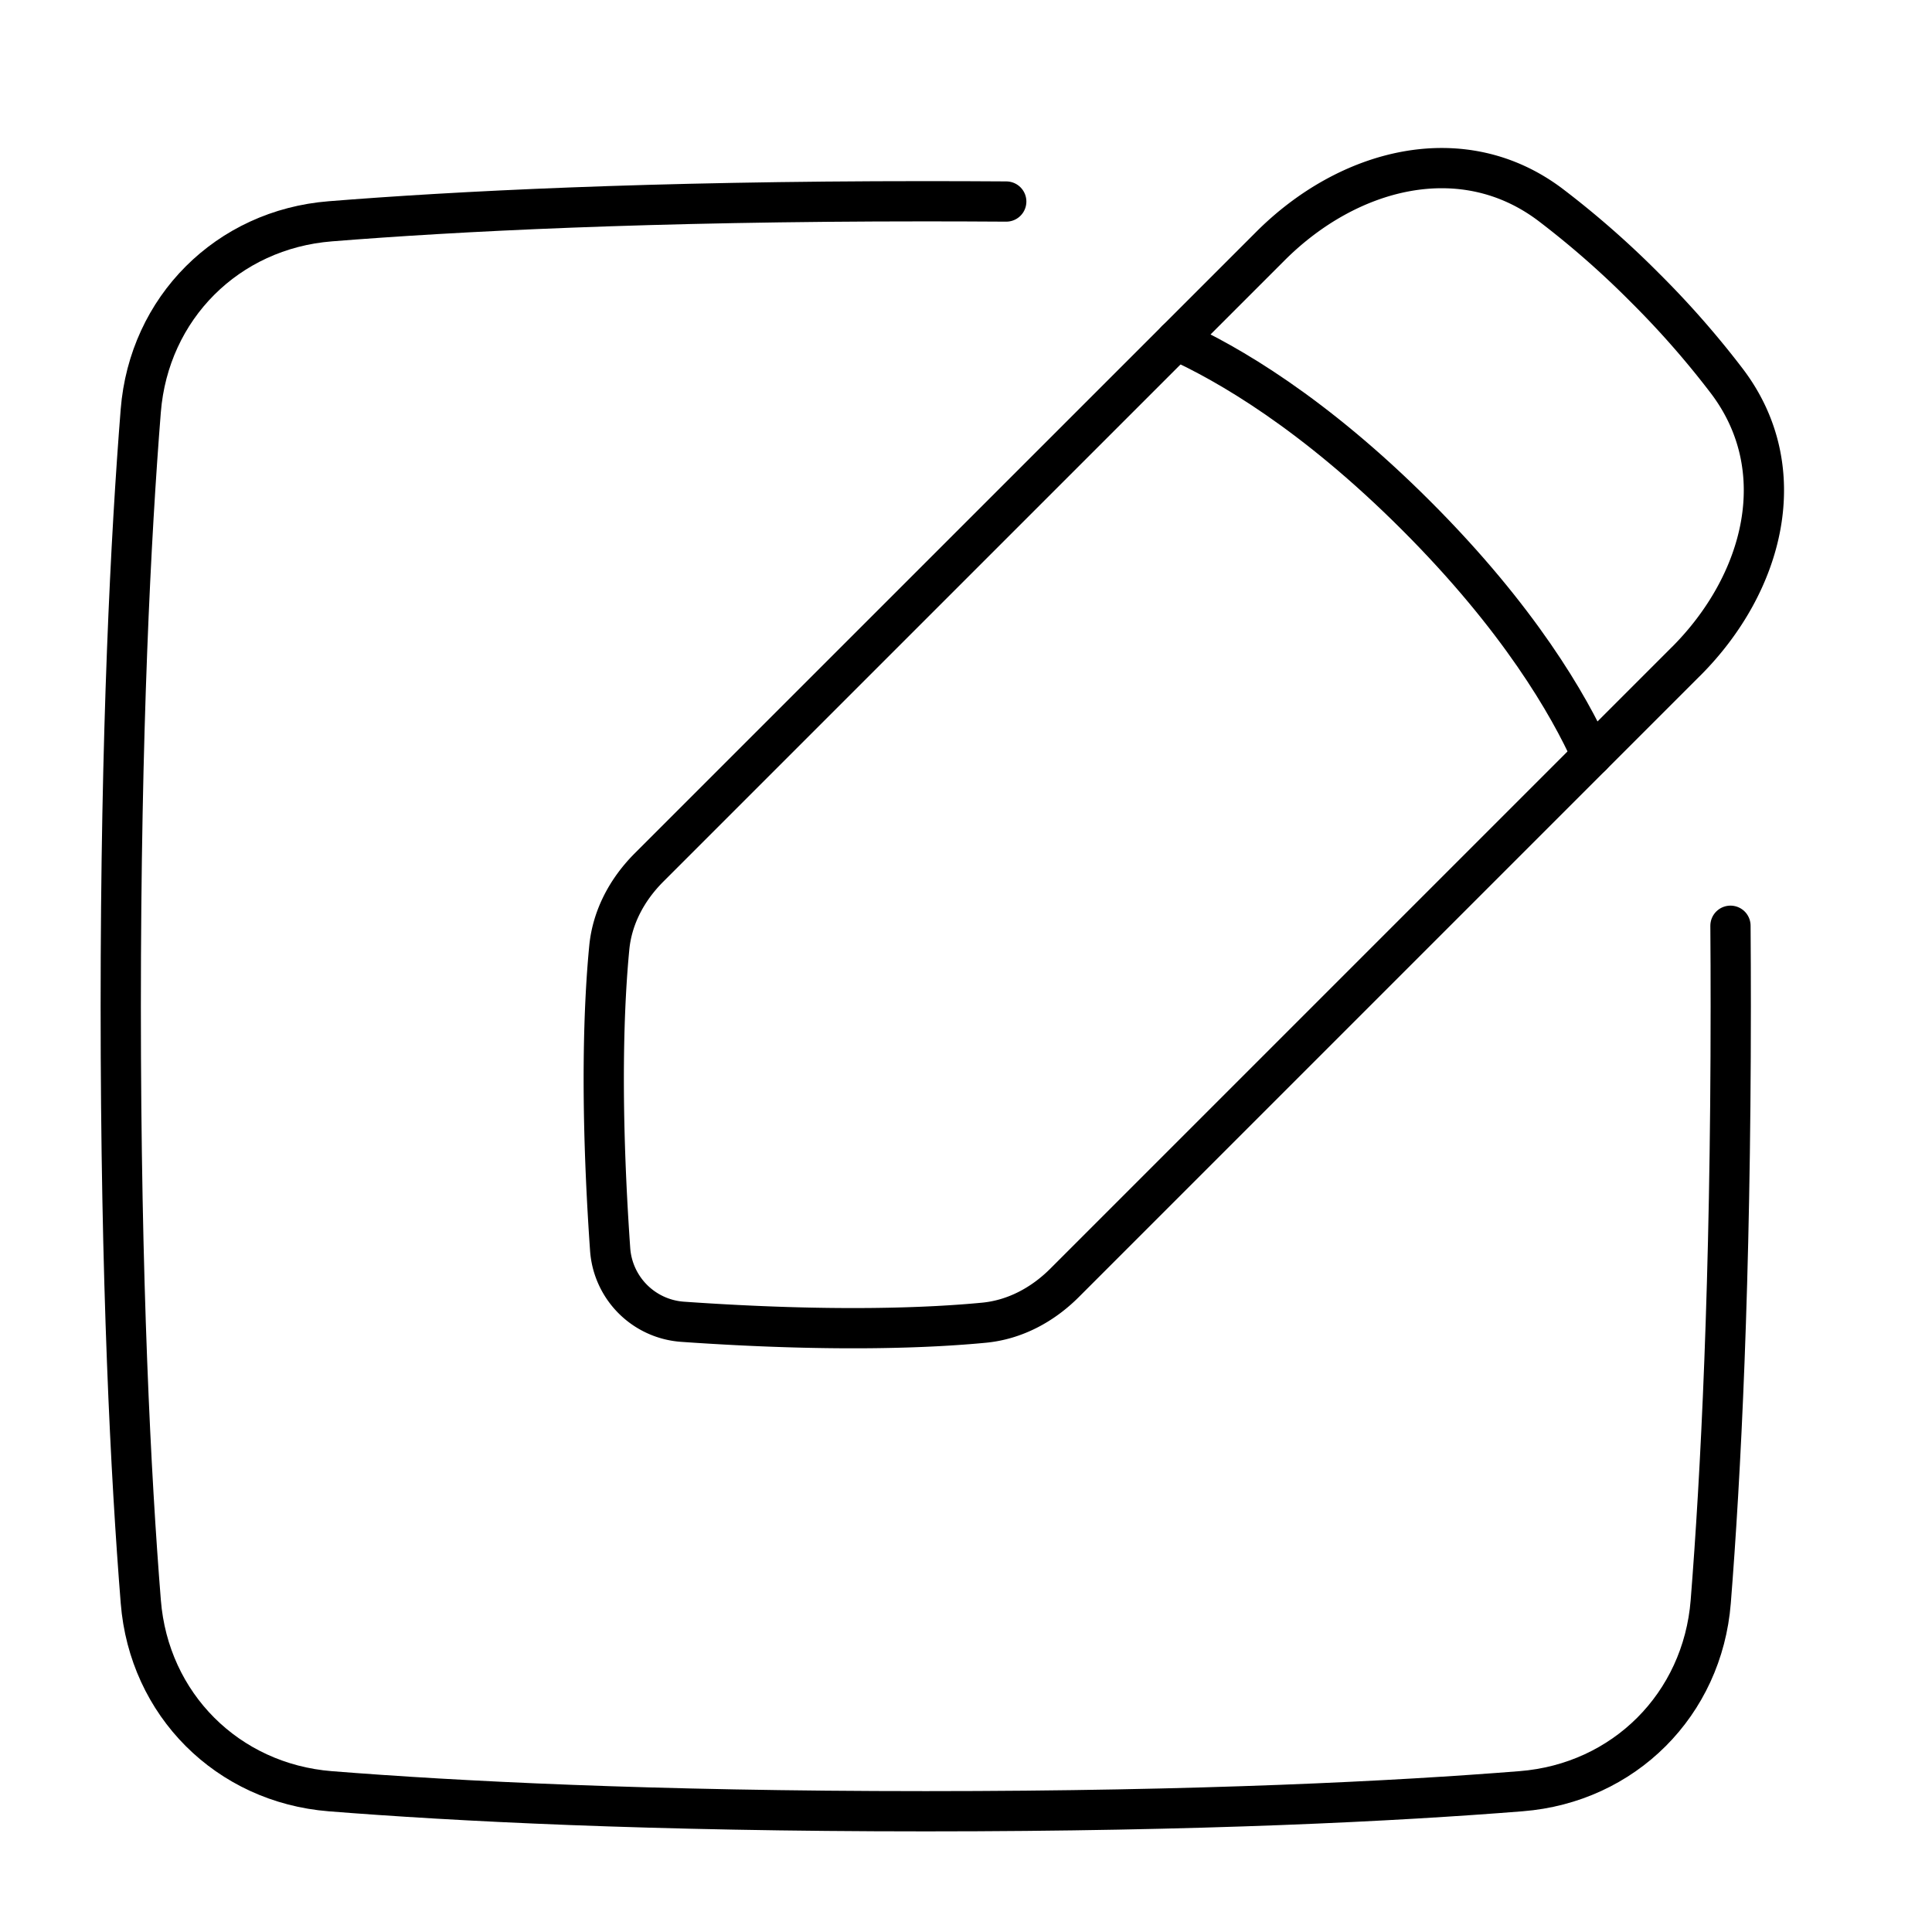 <svg xmlns="http://www.w3.org/2000/svg" fill="none" viewBox="0 0 48 48" id="Pencil-Square--Streamline-Plump">
  <desc>
    Pencil Square Streamline Icon: https://streamlinehq.com
  </desc>
  <g id="pencil-square--change-document-edit-modify-paper-pencil-write-writing">
    <path id="Rectangle 62" stroke="#000000" stroke-linecap="round" stroke-linejoin="round" d="M41.887 16.435c1.938 -1.938 2.676 -4.772 1.022 -6.96A22.56 22.56 0 0 0 40.86 7.14a22.545 22.545 0 0 0 -2.336 -2.049c-2.187 -1.653 -5.021 -0.916 -6.96 1.023L16.127 21.55c-0.544 0.544 -0.917 1.233 -0.99 1.999 -0.126 1.299 -0.241 3.725 0.022 7.492a1.94 1.94 0 0 0 1.799 1.798c3.766 0.264 6.193 0.148 7.492 0.023 0.765 -0.074 1.455 -0.446 1.999 -0.99l15.438 -15.438Z" stroke-width="1"></path>
    <path id="Intersect" stroke="#000000" stroke-linecap="round" stroke-linejoin="round" d="M39.547 18.774c-0.571 -1.265 -1.808 -3.41 -4.36 -5.962 -2.551 -2.552 -4.697 -3.788 -5.962 -4.36" stroke-width="1"></path>
    <path id="Rectangle 1096" stroke="#000000" stroke-linecap="round" stroke-linejoin="round" d="M42.993 23c0.005 0.647 0.007 1.313 0.007 2 0 6.862 -0.252 11.706 -0.497 14.792 -0.203 2.556 -2.156 4.508 -4.711 4.71 -3.086 0.246 -7.93 0.498 -14.792 0.498s-11.706 -0.252 -14.792 -0.497c-2.556 -0.203 -4.508 -2.156 -4.71 -4.711C3.251 36.706 3 31.862 3 25s0.252 -11.706 0.497 -14.792C3.7 7.652 5.652 5.7 8.208 5.498 11.294 5.251 16.138 5 23 5c0.687 0 1.353 0.003 2 0.007" stroke-width="1"></path>
  </g>
</svg>